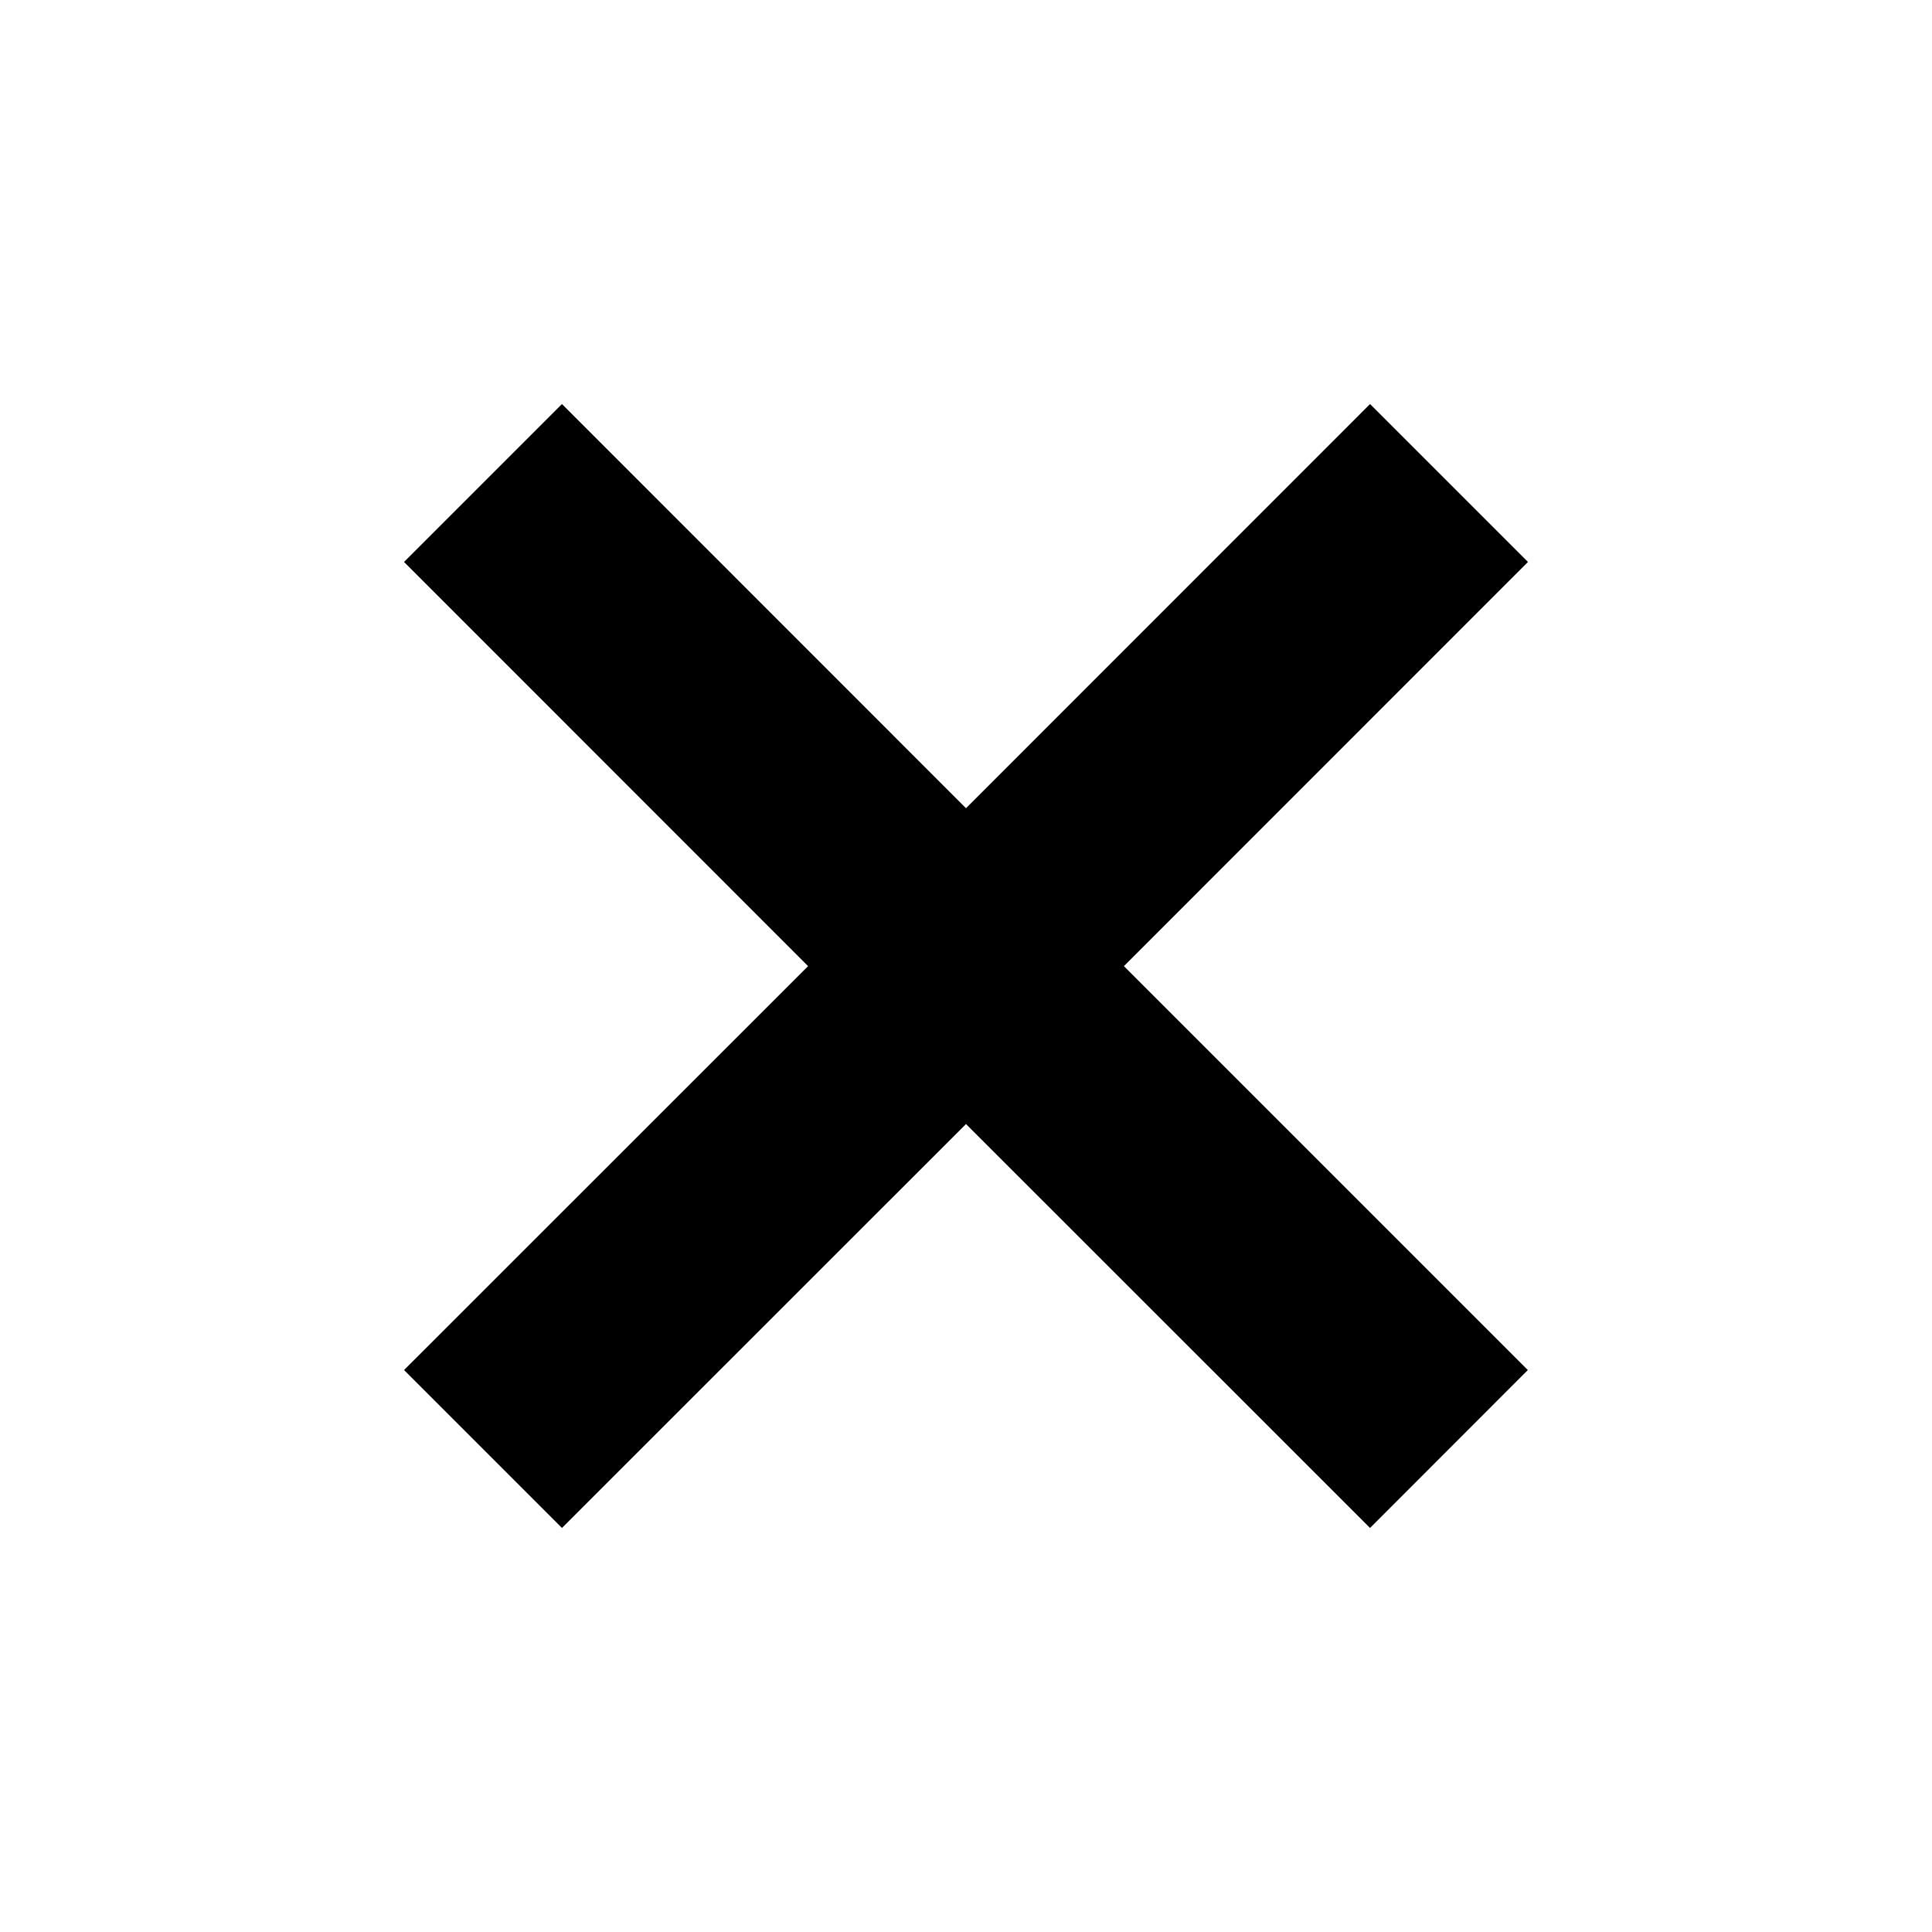 <svg width="15" height="15" viewBox="0 0 15 15" fill="none" xmlns="http://www.w3.org/2000/svg">
<path d="M11.862 10.637L8.726 7.501L11.863 4.363L10.637 3.137L7.5 6.275L4.363 3.137L3.137 4.363L6.274 7.501L3.137 10.637L4.363 11.863L7.5 8.727L10.637 11.863L11.862 10.637Z" fill="black"/>
</svg>
